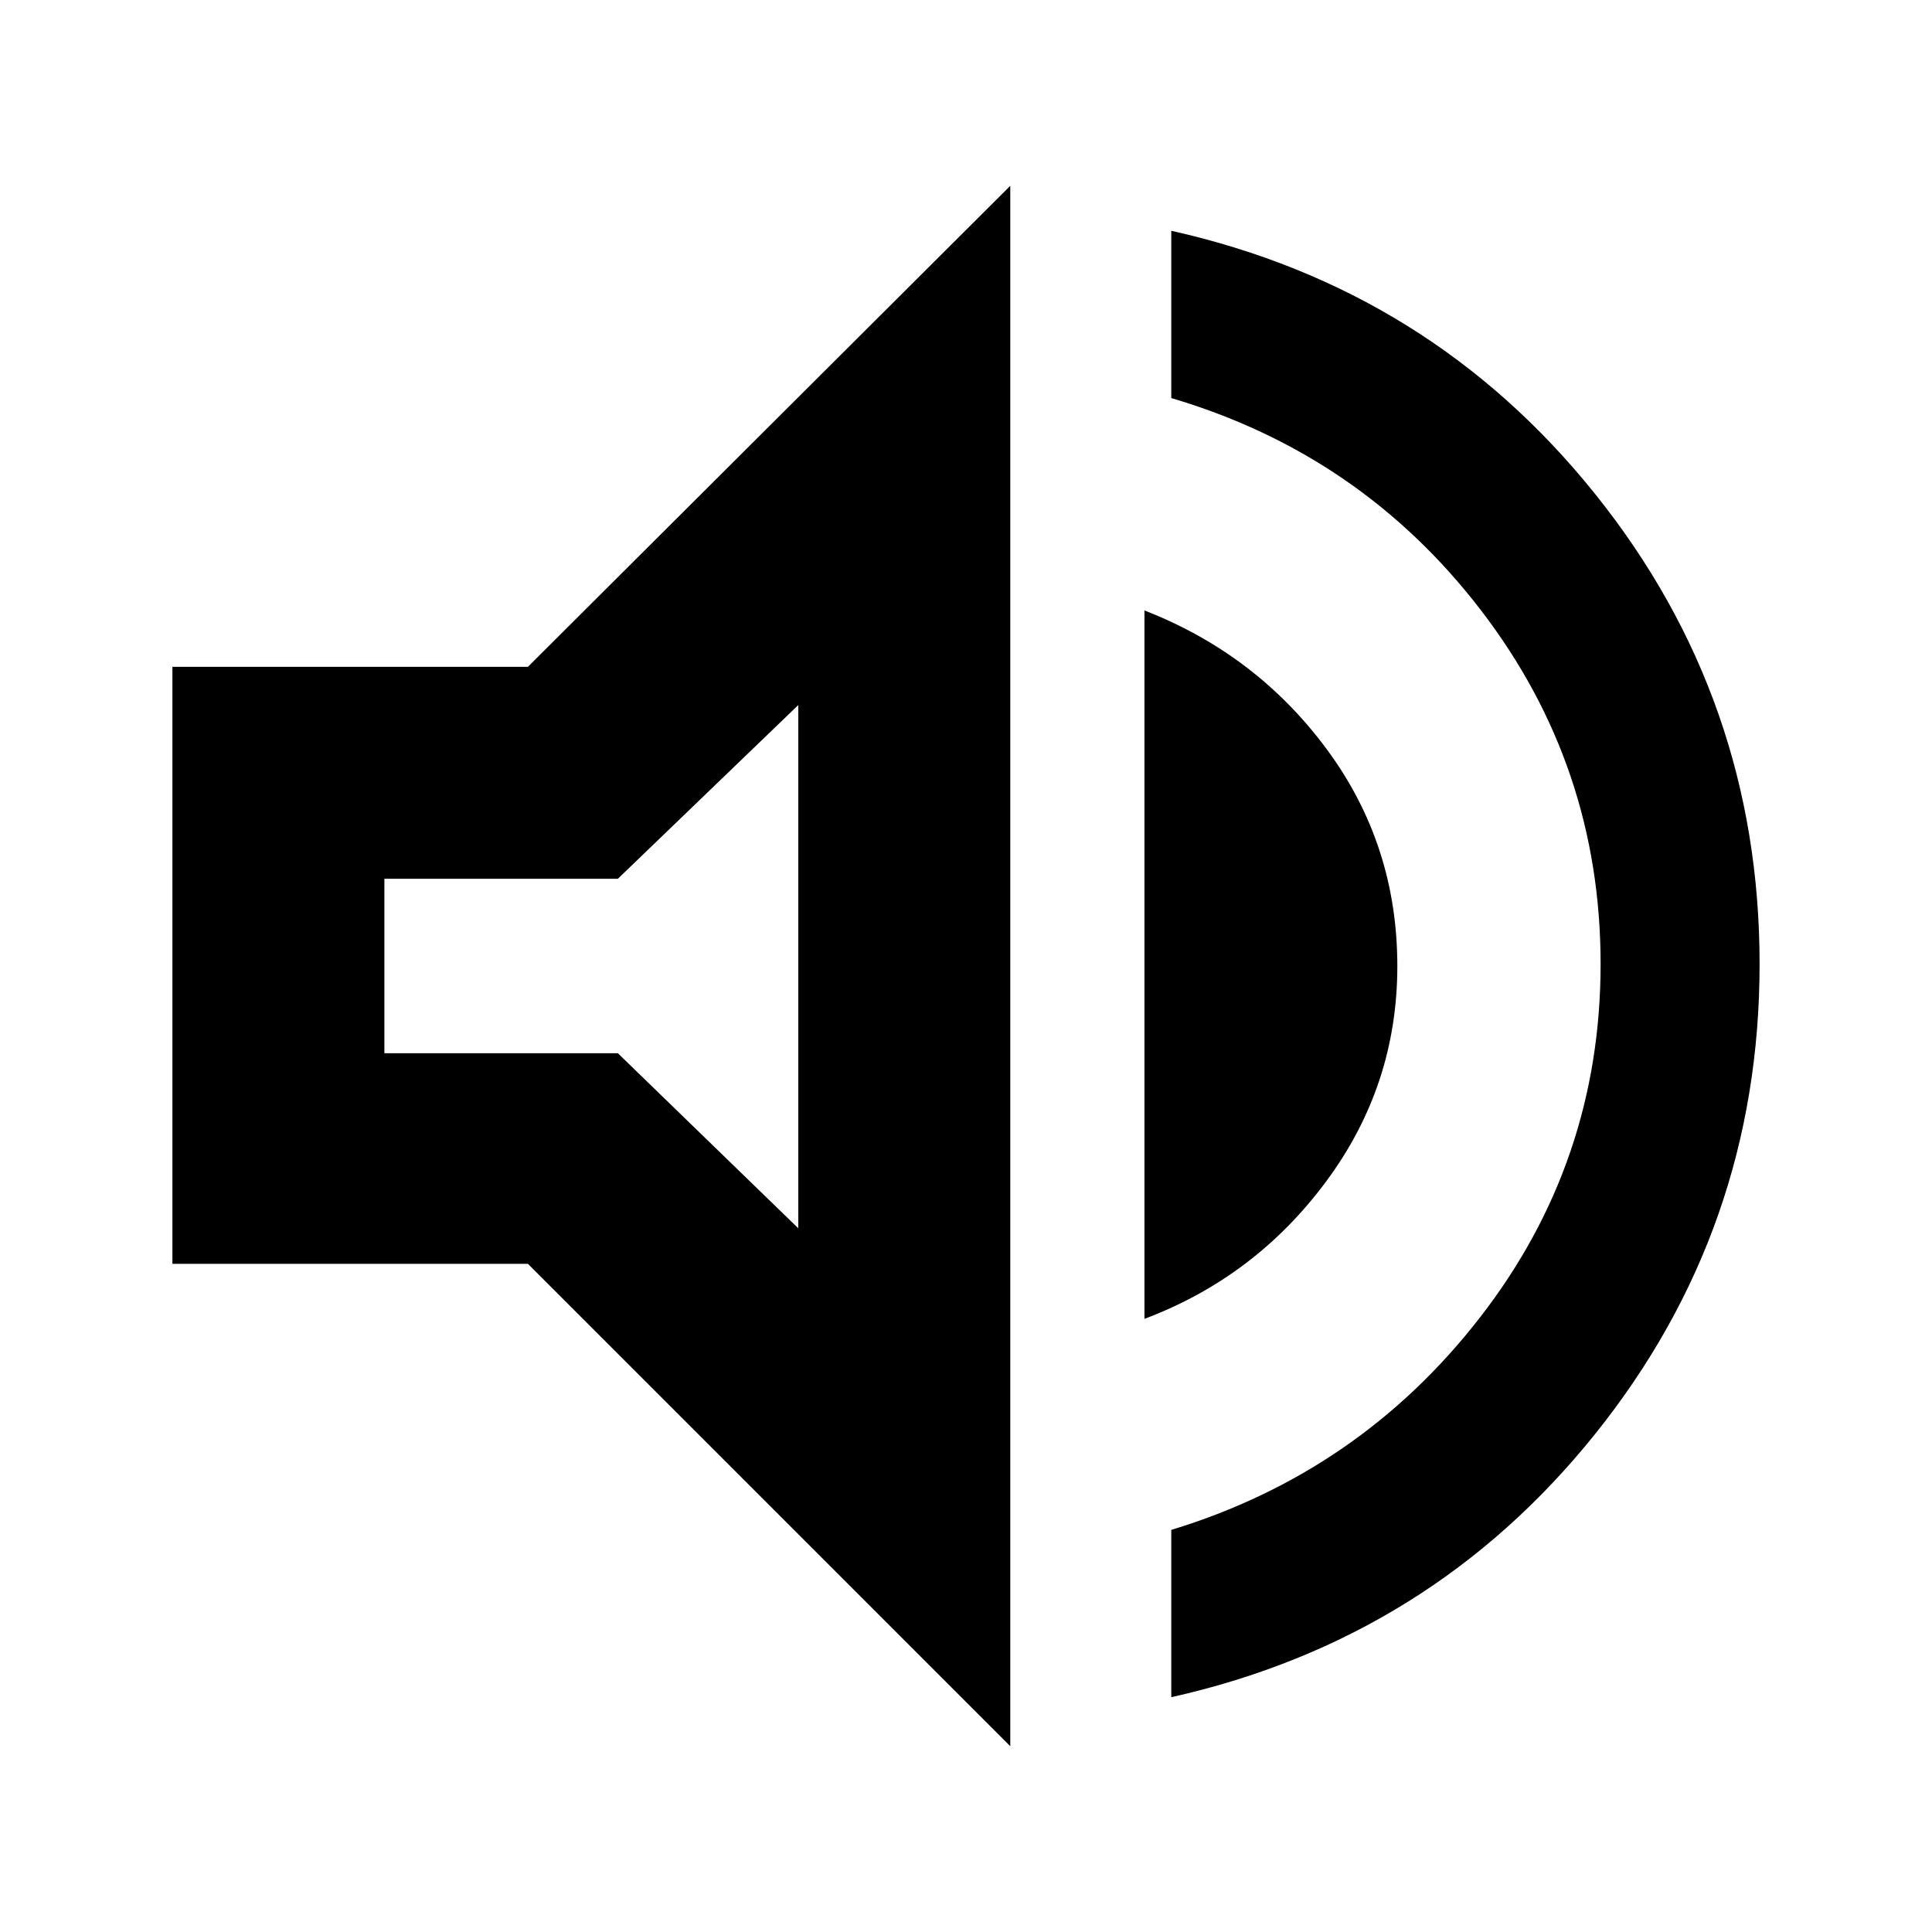 <svg xmlns="http://www.w3.org/2000/svg" height="40" viewBox="0 -960 960 960" width="40"><path d="M582-116.67v-83.13q93.67-28.53 153.5-105.7T795.33-481q0-98.33-59.5-175.83-59.5-77.5-153.83-105.37v-83.13q128.82 28.83 210.58 130.75Q874.33-612.67 874.33-481q0 131.67-81.75 233.58Q710.82-145.5 582-116.67ZM85.67-332v-296.67h176.66l239.67-239v775.34L262.33-332H85.67Zm483 27.33v-352q55.66 21.67 90.66 69.06 35 47.38 35 107.66 0 59.28-35.33 106.95t-90.33 68.33Zm-172-305L307-523.33H191v86.66h116l89.67 87v-260Zm-86 129.67Z"/></svg>